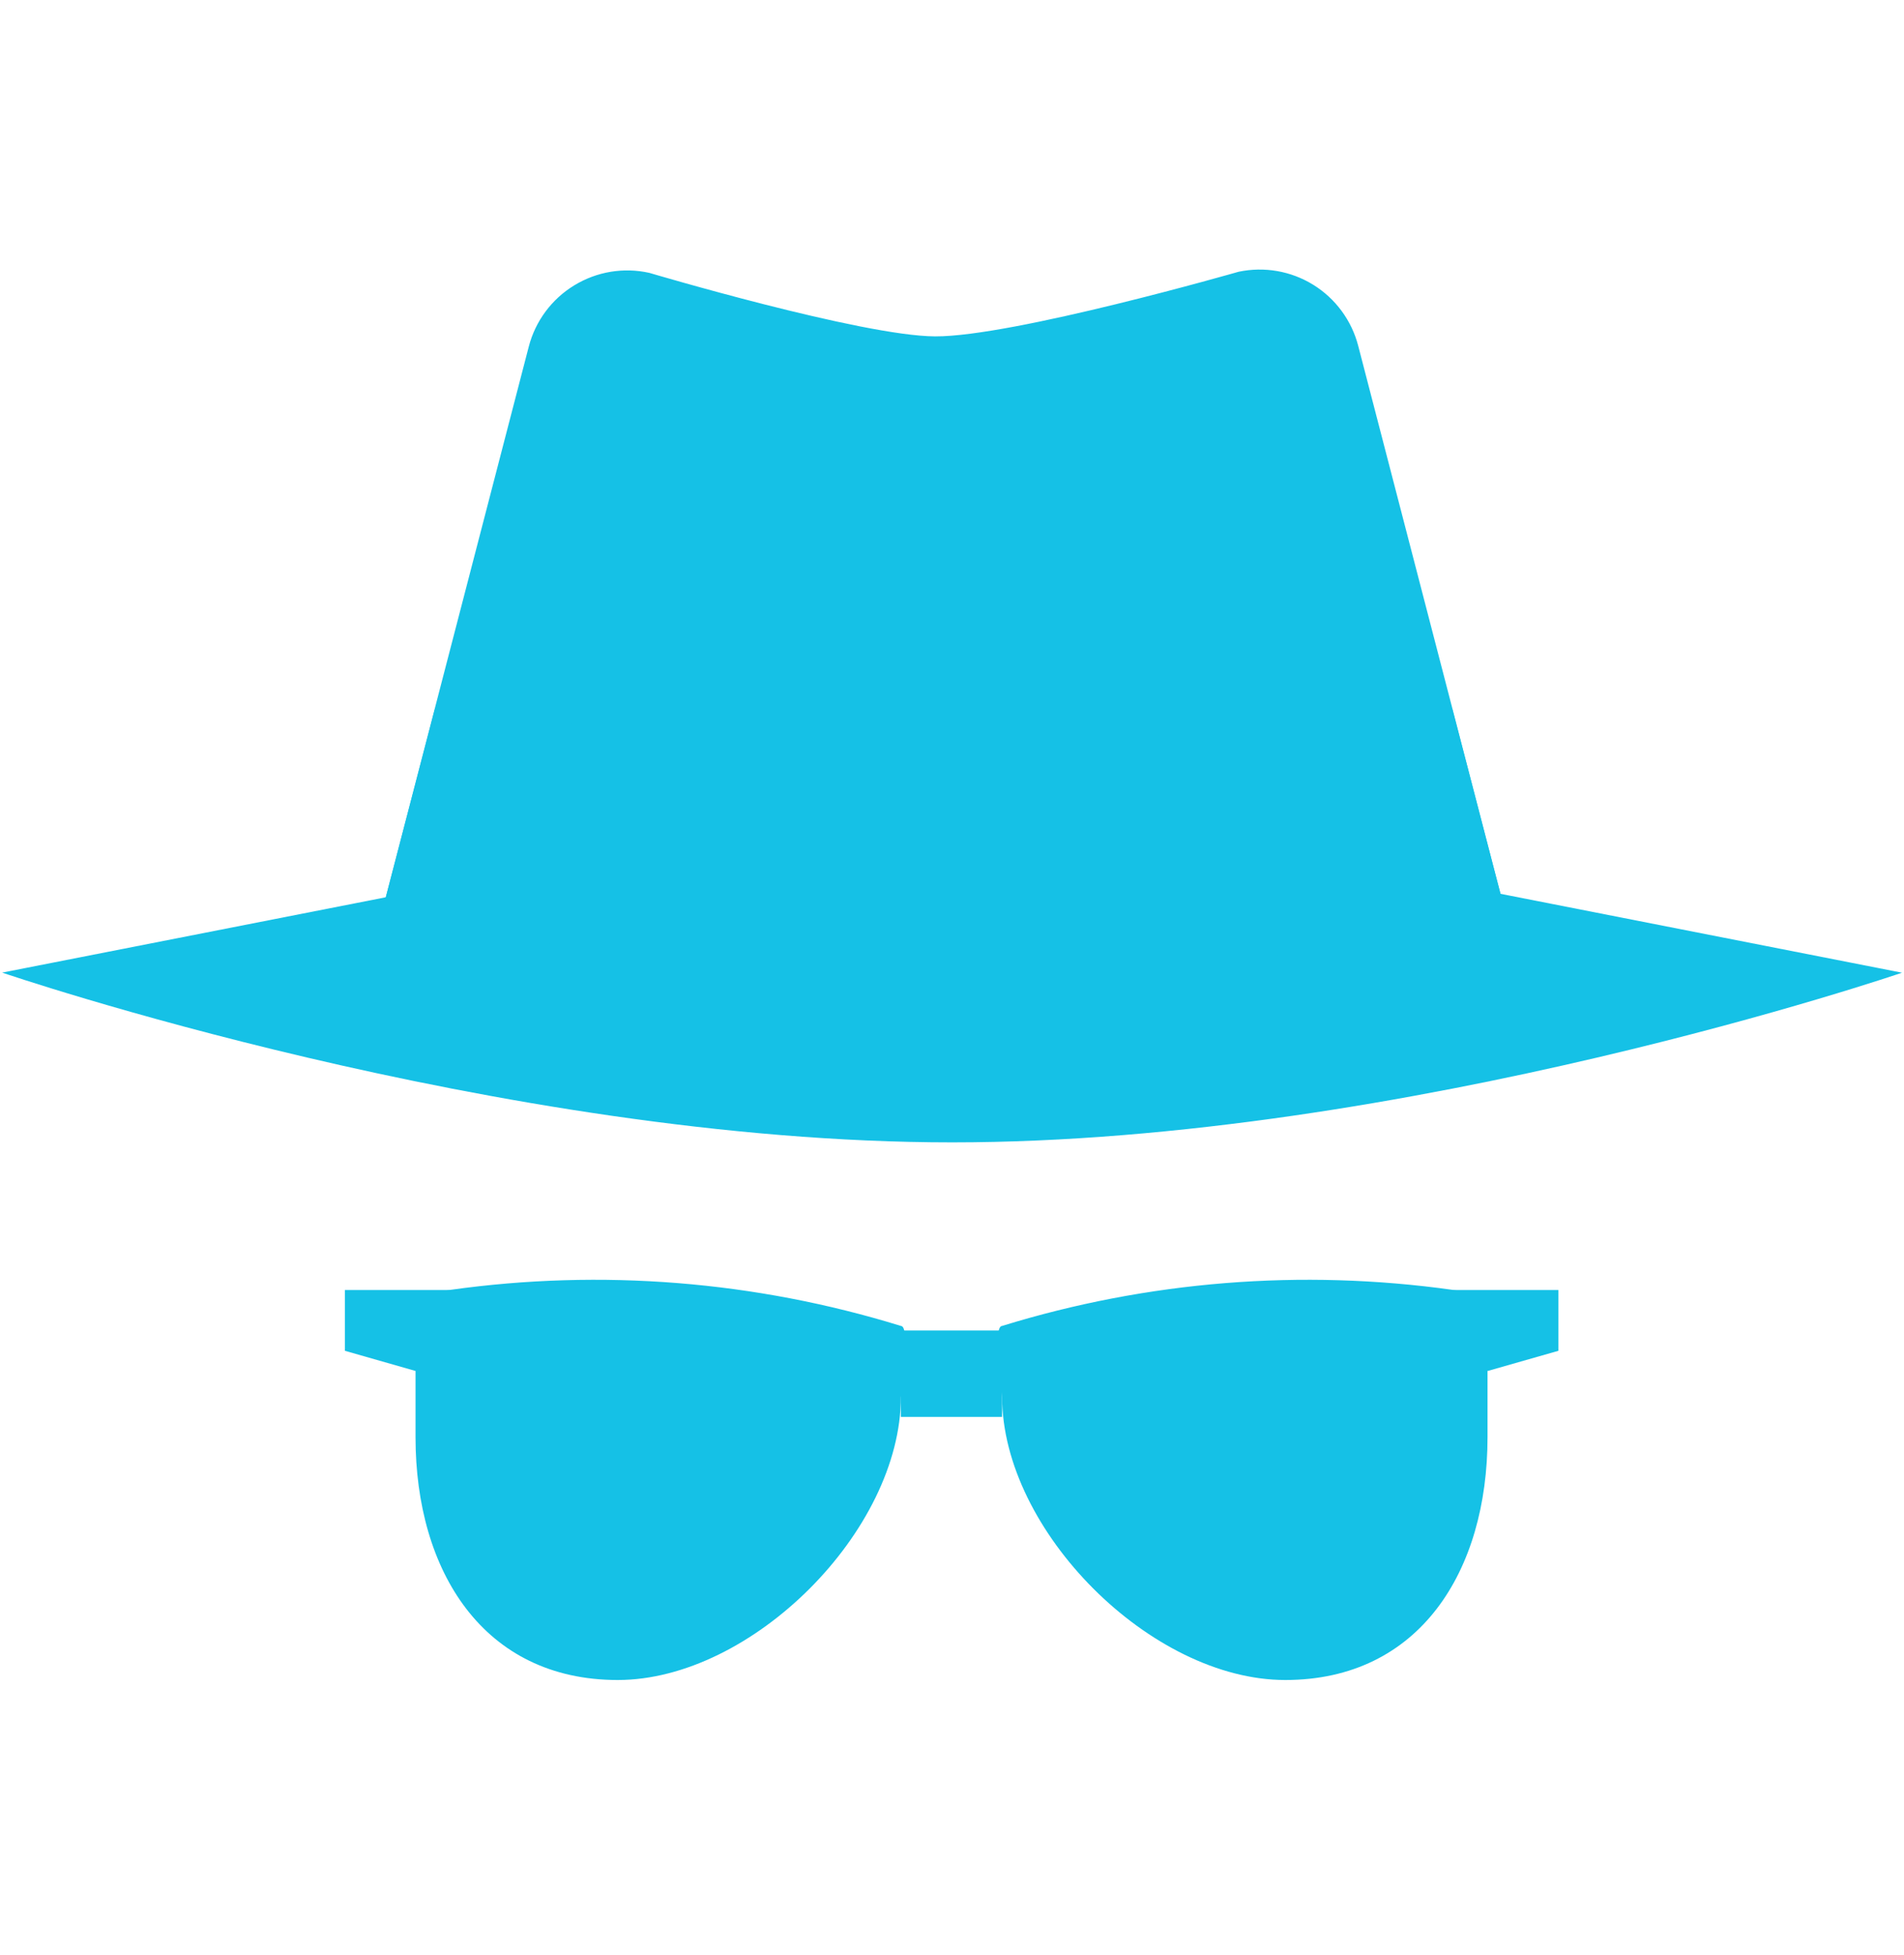 <svg width="38" height="39" viewBox="0 0 38 39" fill="none" xmlns="http://www.w3.org/2000/svg">
<path d="M17.98 27.866C17.98 30.541 15.005 33.517 12.329 33.517C9.653 33.517 8.293 31.348 8.293 28.673V26.533C8.293 26.338 8.364 26.149 8.492 26.002C8.62 25.855 8.798 25.759 8.991 25.733C12.004 25.311 15.073 25.556 17.98 26.453C18.183 26.453 17.98 27.866 17.98 27.866Z" fill="#15C1E6"/>
<path d="M20 27.866C20 30.541 22.975 33.517 25.651 33.517C28.327 33.517 29.688 31.348 29.688 28.673V26.533C29.687 26.338 29.617 26.149 29.488 26.002C29.36 25.855 29.183 25.759 28.989 25.733C25.976 25.311 22.907 25.556 20 26.453C19.798 26.453 20 27.866 20 27.866Z" fill="#15C1E6"/>
<path d="M19.999 26.544H17.98V28.268H19.999V26.544Z" fill="#15C1E6"/>
<path d="M8.295 27.352L6.883 26.949V25.737H9.103L8.295 27.352Z" fill="#15C1E6"/>
<path d="M29.69 27.352L31.103 26.949V25.737H28.883L29.69 27.352Z" fill="#15C1E6"/>
<path d="M24.719 5.422C24.719 5.422 20.21 6.718 18.663 6.711C17.202 6.704 12.96 5.444 12.96 5.444C12.446 5.329 11.908 5.419 11.459 5.694C11.01 5.968 10.685 6.406 10.553 6.916L7.66 18.053H30.004L27.107 6.899C26.976 6.393 26.654 5.956 26.209 5.681C25.764 5.406 25.23 5.314 24.719 5.422Z" fill="#15C1E6"/>
<path d="M19.002 22.791C28.06 22.791 37.96 19.406 37.96 19.406L19.002 15.682L0.043 19.404C0.043 19.404 9.943 22.791 19.002 22.791Z" fill="#15C1E6"/>
<path d="M28.989 14.159C28.989 14.159 23.065 14.836 18.832 14.836C14.6 14.836 8.676 14.159 8.676 14.159L7.66 18.053C7.66 18.053 13.754 19.745 18.832 19.745C23.91 19.745 30.004 18.053 30.004 18.053L28.989 14.159Z" fill="#15C1E6"/>
</svg>
